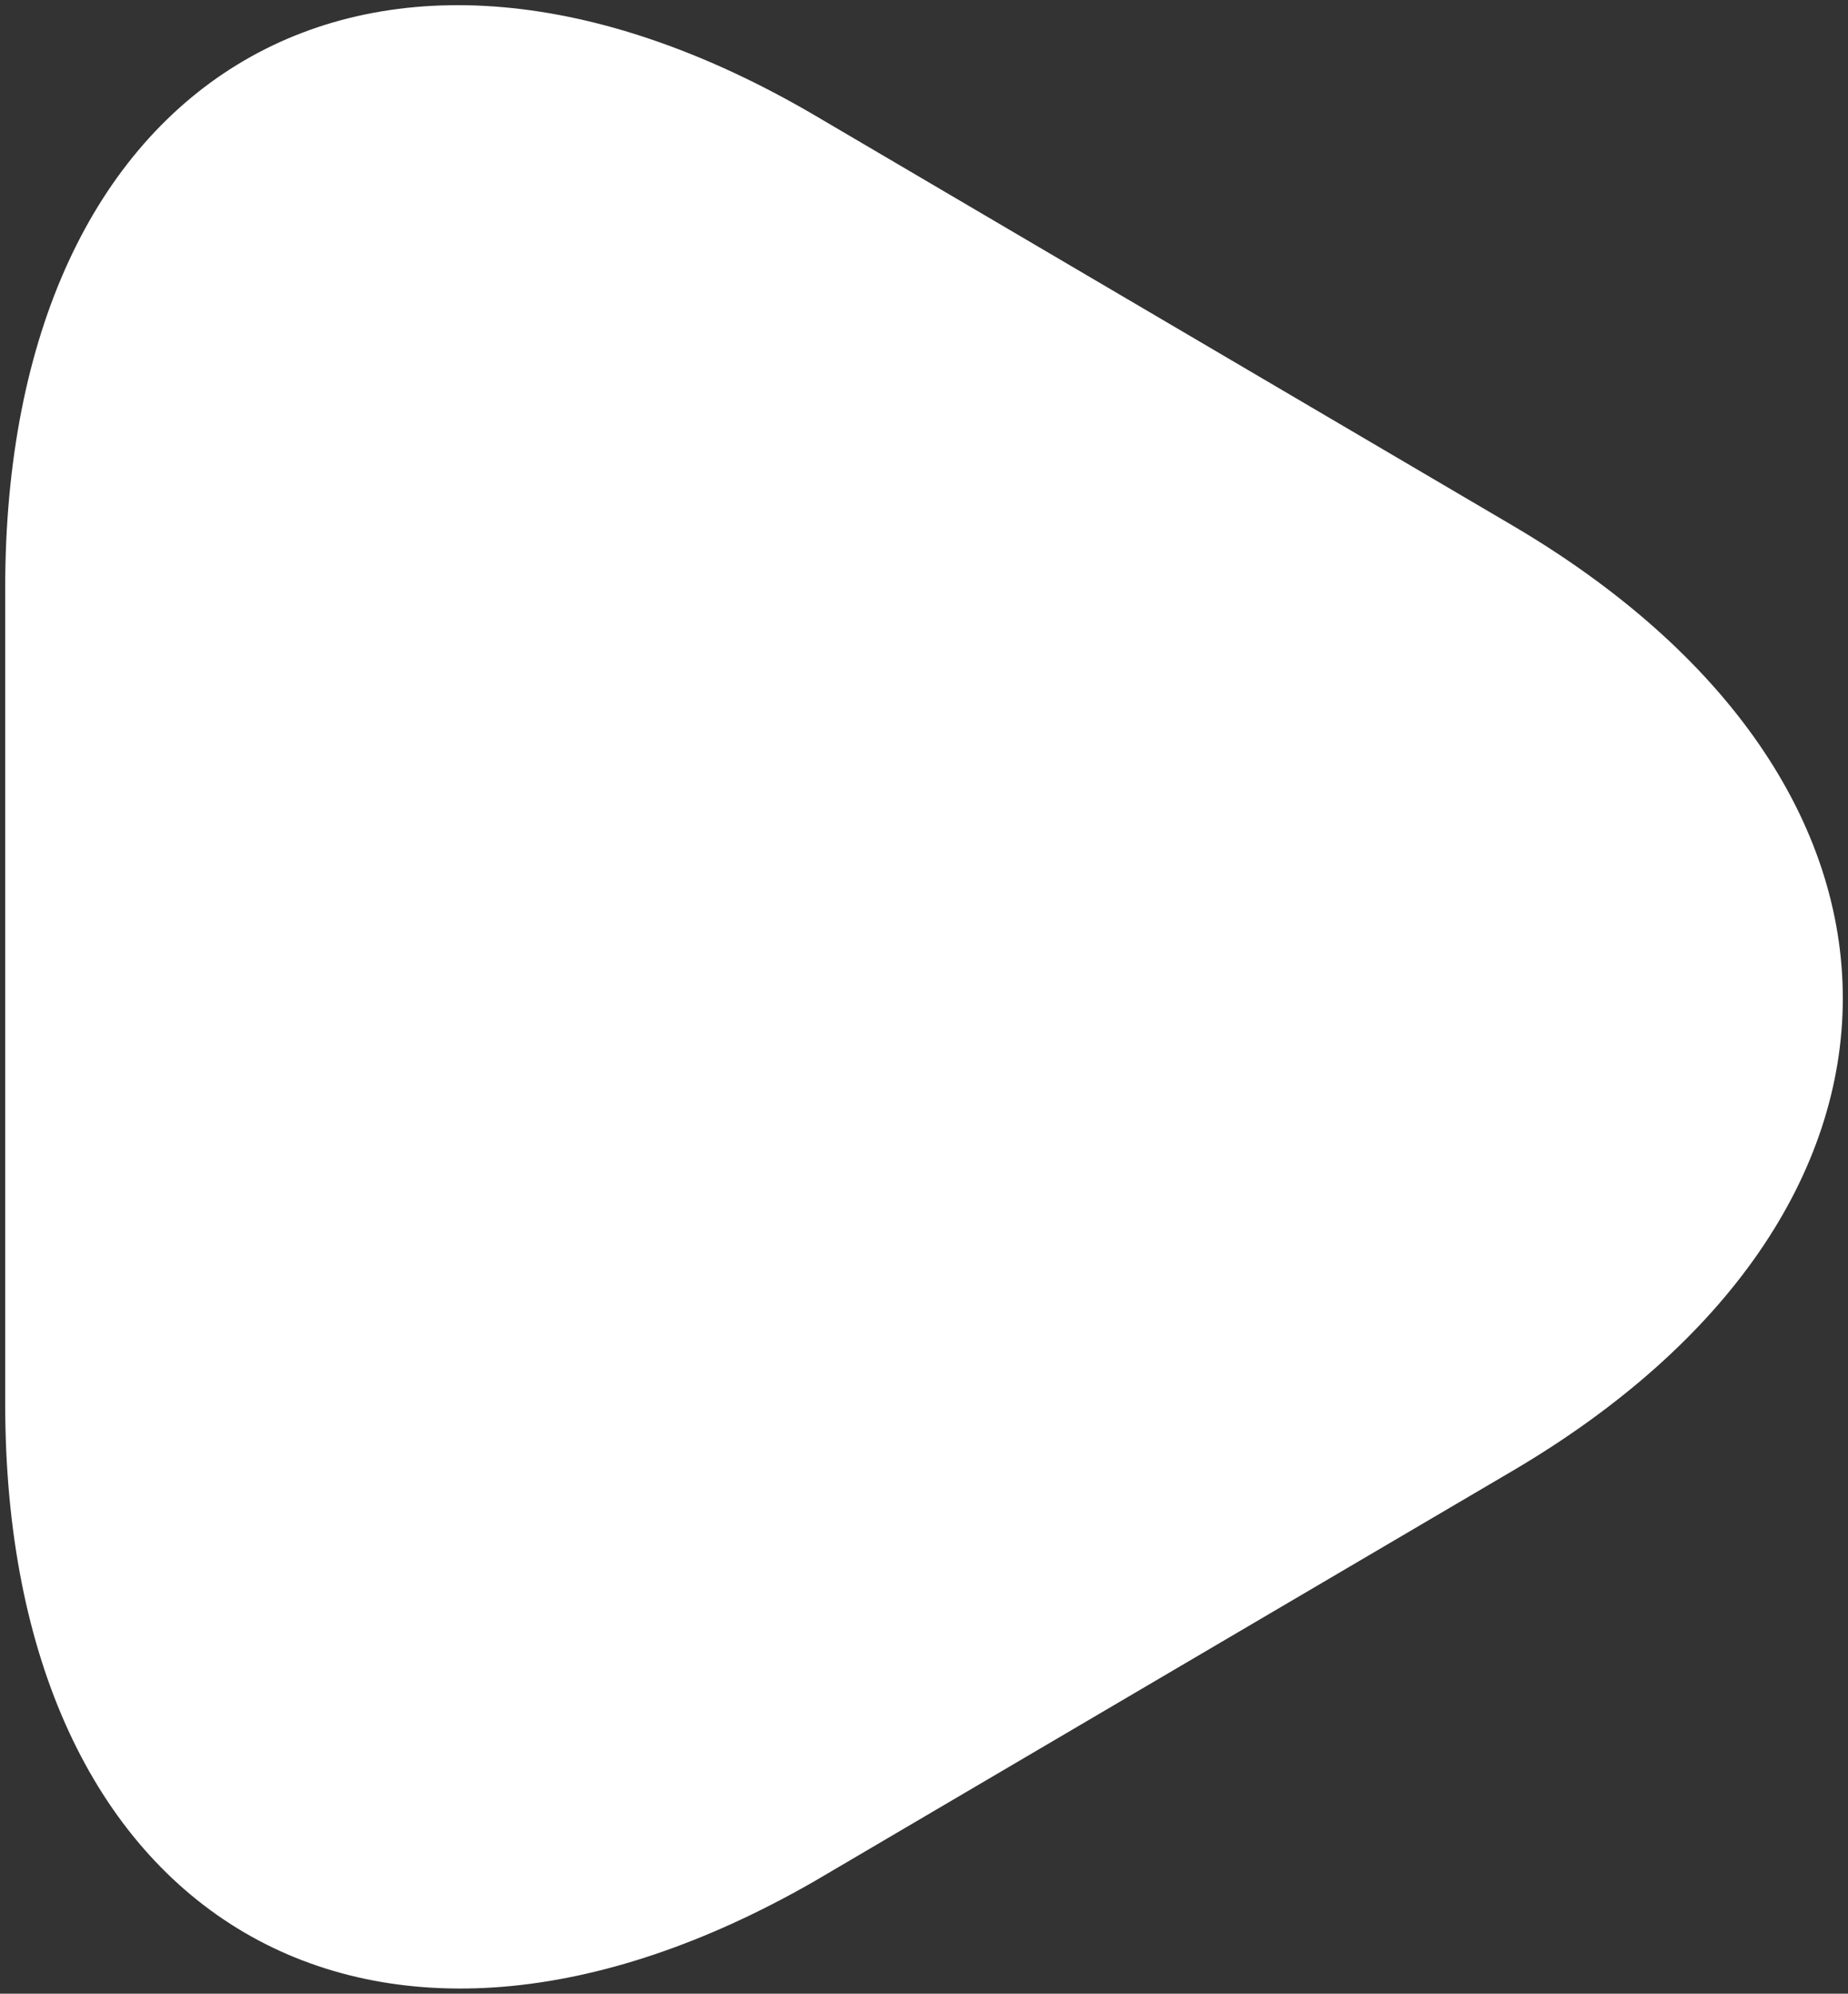 <?xml version="1.0" encoding="UTF-8" standalone="no"?><svg width='89' height='96' viewBox='0 0 89 96' fill='none' xmlns='http://www.w3.org/2000/svg'>
<rect x="0" y="0" width="89" height="96" fill="#333333" stroke="none"/>
<path d='M1 47.954V28.329C1 4.001 18.048 -5.995 38.869 6.206L55.627 16.055L72.385 25.904C93.205 38.105 93.205 58.023 72.385 70.224L55.627 80.073L38.869 89.922C18.048 101.902 1 91.98 1 67.578V47.954Z' fill='white' stroke='white' stroke-width='1.5' stroke-miterlimit='10' stroke-linecap='round' stroke-linejoin='round'/>
</svg>
